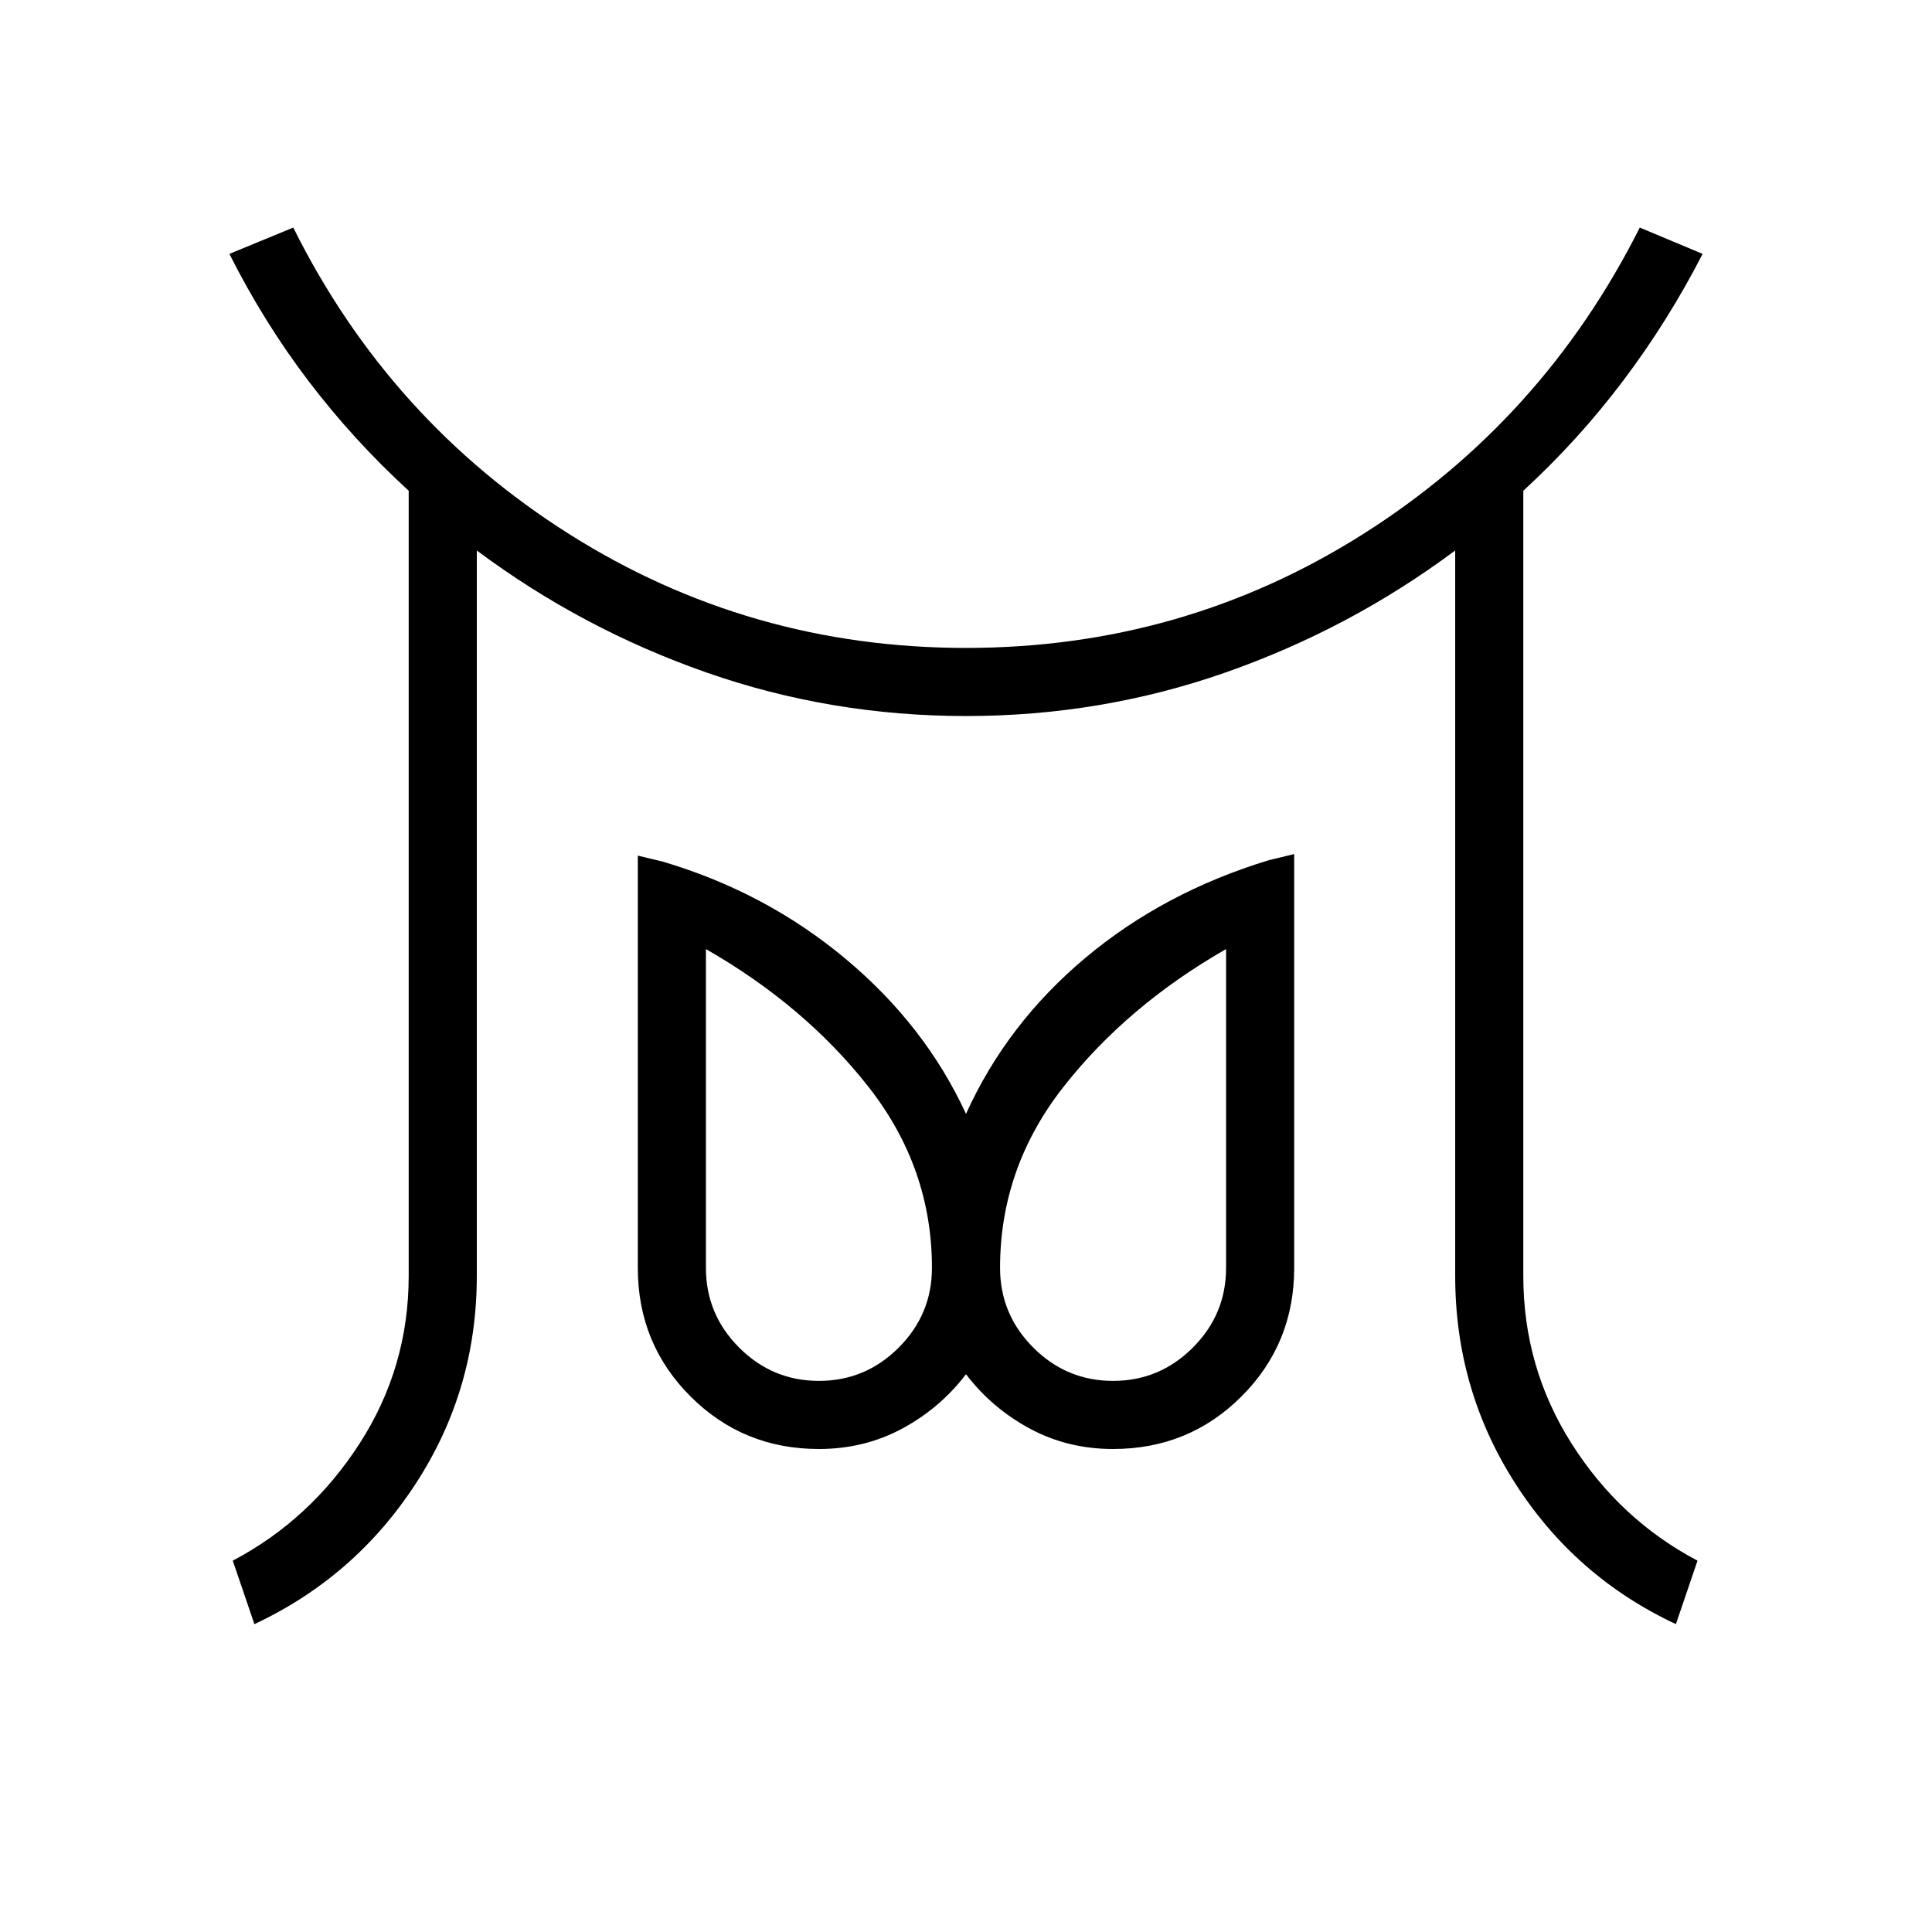 <svg xmlns="http://www.w3.org/2000/svg" height="40" viewBox="0 96 960 960" width="40"><path d="M406.923 782.154q23.103 0 39.628-16.526 16.526-16.525 16.526-39.628 0-49.872-31.654-90.115-31.654-40.244-80.654-68.296V726q0 23.103 16.526 39.628 16.525 16.526 39.628 16.526Zm146.154 0q23.103 0 39.628-16.526 16.526-16.525 16.526-39.628V567.589q-49 28.052-80.654 68.296-31.654 40.243-31.654 90.115 0 23.103 16.526 39.628 16.525 16.526 39.628 16.526ZM126.41 903.026l-10.744-31.539q38.616-20.359 63.013-58.205 24.398-37.846 24.398-83.282V339.846q-27.334-25.026-49.628-54.308-22.295-29.282-39.475-63.384l31.744-13.077q47.692 95.846 137.192 152.359 89.5 56.512 197.09 56.512 107.846 0 197.218-56.512 89.372-56.513 137.577-152.359l31.231 13.077q-17.18 33.435-39.513 63.051-22.333 29.615-49.59 54.641V730q0 45.436 23.975 83.282 23.974 37.846 62.589 58.205l-10.743 31.539q-50.051-23.436-79.859-69.975Q723.077 786.513 723.077 730V369.538q-52.282 38.949-114.09 60.603Q547.18 451.795 480 451.795q-67.18 0-129.026-21.654-61.846-21.654-114.051-60.603V730q0 56.513-30.231 103.051-30.231 46.539-80.282 69.975ZM406.923 816q-37.692 0-63.846-26.154-26.154-26.154-26.154-63.846V521.154l12.462 3q51.128 15.153 90.756 48.269 39.628 33.115 59.859 77.064 20.231-44.718 59.218-77.449 38.987-32.731 91.397-48.654l12.462-3V726q0 37.692-26.154 63.846Q590.769 816 553.077 816q-22.59 0-41.423-10.166-18.833-10.167-31.654-26.988-12.821 16.821-31.654 26.988Q429.513 816 406.923 816Zm146.154-90Zm-146.154 0Z"/></svg>